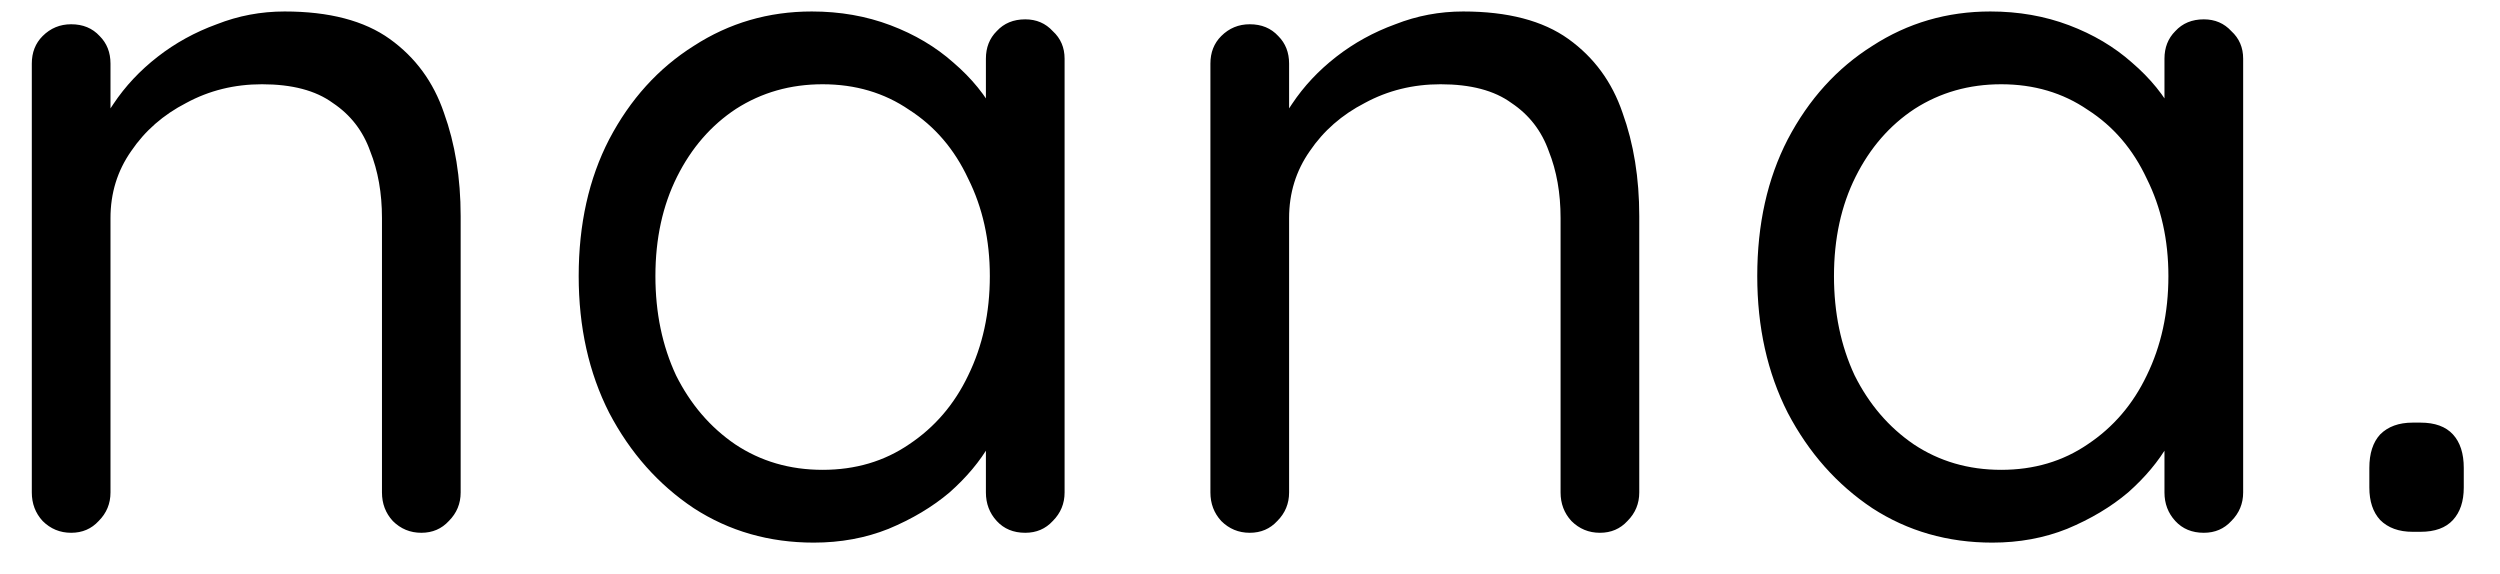 <svg width="61" height="14" viewBox="0 0 61 14" fill="none" xmlns="http://www.w3.org/2000/svg">
<path d="M6.944 0.28C8.032 0.28 8.888 0.504 9.512 0.952C10.136 1.4 10.576 2 10.832 2.752C11.104 3.504 11.24 4.344 11.24 5.272V12.016C11.24 12.288 11.144 12.52 10.952 12.712C10.776 12.904 10.552 13 10.28 13C10.008 13 9.776 12.904 9.584 12.712C9.408 12.52 9.32 12.288 9.32 12.016V5.32C9.32 4.712 9.224 4.168 9.032 3.688C8.856 3.192 8.552 2.8 8.12 2.512C7.704 2.208 7.128 2.056 6.392 2.056C5.72 2.056 5.104 2.208 4.544 2.512C3.984 2.8 3.536 3.192 3.2 3.688C2.864 4.168 2.696 4.712 2.696 5.32V12.016C2.696 12.288 2.6 12.52 2.408 12.712C2.232 12.904 2.008 13 1.736 13C1.464 13 1.232 12.904 1.04 12.712C0.864 12.52 0.776 12.288 0.776 12.016V1.552C0.776 1.28 0.864 1.056 1.04 0.88C1.232 0.688 1.464 0.592 1.736 0.592C2.024 0.592 2.256 0.688 2.432 0.88C2.608 1.056 2.696 1.28 2.696 1.552V3.256L2.216 3.784C2.296 3.368 2.48 2.952 2.768 2.536C3.056 2.104 3.416 1.72 3.848 1.384C4.28 1.048 4.76 0.784 5.288 0.592C5.816 0.384 6.368 0.28 6.944 0.28ZM25.016 0.472C25.288 0.472 25.512 0.568 25.688 0.76C25.88 0.936 25.976 1.16 25.976 1.432V12.016C25.976 12.288 25.88 12.52 25.688 12.712C25.512 12.904 25.288 13 25.016 13C24.728 13 24.496 12.904 24.32 12.712C24.144 12.52 24.056 12.288 24.056 12.016V9.736L24.512 9.688C24.512 10.04 24.392 10.424 24.152 10.84C23.912 11.256 23.584 11.648 23.168 12.016C22.752 12.368 22.256 12.664 21.68 12.904C21.12 13.128 20.512 13.24 19.856 13.24C18.768 13.24 17.792 12.96 16.928 12.4C16.064 11.824 15.376 11.048 14.864 10.072C14.368 9.096 14.12 7.984 14.12 6.736C14.12 5.472 14.368 4.36 14.864 3.4C15.376 2.424 16.064 1.664 16.928 1.12C17.792 0.56 18.752 0.28 19.808 0.28C20.496 0.28 21.136 0.392 21.728 0.616C22.32 0.84 22.832 1.144 23.264 1.528C23.712 1.912 24.056 2.336 24.296 2.8C24.552 3.264 24.68 3.728 24.68 4.192L24.056 4.048V1.432C24.056 1.16 24.144 0.936 24.32 0.76C24.496 0.568 24.728 0.472 25.016 0.472ZM20.072 11.464C20.872 11.464 21.576 11.256 22.184 10.84C22.808 10.424 23.288 9.864 23.624 9.16C23.976 8.44 24.152 7.632 24.152 6.736C24.152 5.856 23.976 5.064 23.624 4.36C23.288 3.64 22.808 3.08 22.184 2.68C21.576 2.264 20.872 2.056 20.072 2.056C19.288 2.056 18.584 2.256 17.96 2.656C17.352 3.056 16.872 3.608 16.52 4.312C16.168 5.016 15.992 5.824 15.992 6.736C15.992 7.632 16.16 8.44 16.496 9.16C16.848 9.864 17.328 10.424 17.936 10.84C18.56 11.256 19.272 11.464 20.072 11.464ZM35.702 0.28C36.79 0.28 37.646 0.504 38.27 0.952C38.894 1.4 39.334 2 39.59 2.752C39.862 3.504 39.998 4.344 39.998 5.272V12.016C39.998 12.288 39.902 12.52 39.71 12.712C39.534 12.904 39.31 13 39.038 13C38.766 13 38.534 12.904 38.342 12.712C38.166 12.52 38.078 12.288 38.078 12.016V5.32C38.078 4.712 37.982 4.168 37.79 3.688C37.614 3.192 37.31 2.8 36.878 2.512C36.462 2.208 35.886 2.056 35.15 2.056C34.478 2.056 33.862 2.208 33.302 2.512C32.742 2.8 32.294 3.192 31.958 3.688C31.622 4.168 31.454 4.712 31.454 5.32V12.016C31.454 12.288 31.358 12.52 31.166 12.712C30.99 12.904 30.766 13 30.494 13C30.222 13 29.99 12.904 29.798 12.712C29.622 12.52 29.534 12.288 29.534 12.016V1.552C29.534 1.28 29.622 1.056 29.798 0.88C29.99 0.688 30.222 0.592 30.494 0.592C30.782 0.592 31.014 0.688 31.19 0.88C31.366 1.056 31.454 1.28 31.454 1.552V3.256L30.974 3.784C31.054 3.368 31.238 2.952 31.526 2.536C31.814 2.104 32.174 1.72 32.606 1.384C33.038 1.048 33.518 0.784 34.046 0.592C34.574 0.384 35.126 0.28 35.702 0.28ZM53.773 0.472C54.045 0.472 54.269 0.568 54.445 0.76C54.637 0.936 54.733 1.16 54.733 1.432V12.016C54.733 12.288 54.637 12.52 54.445 12.712C54.269 12.904 54.045 13 53.773 13C53.485 13 53.253 12.904 53.077 12.712C52.901 12.52 52.813 12.288 52.813 12.016V9.736L53.269 9.688C53.269 10.04 53.149 10.424 52.909 10.84C52.669 11.256 52.341 11.648 51.925 12.016C51.509 12.368 51.013 12.664 50.437 12.904C49.877 13.128 49.269 13.24 48.613 13.24C47.525 13.24 46.549 12.96 45.685 12.4C44.821 11.824 44.133 11.048 43.621 10.072C43.125 9.096 42.877 7.984 42.877 6.736C42.877 5.472 43.125 4.36 43.621 3.4C44.133 2.424 44.821 1.664 45.685 1.12C46.549 0.56 47.509 0.28 48.565 0.28C49.253 0.28 49.893 0.392 50.485 0.616C51.077 0.84 51.589 1.144 52.021 1.528C52.469 1.912 52.813 2.336 53.053 2.8C53.309 3.264 53.437 3.728 53.437 4.192L52.813 4.048V1.432C52.813 1.16 52.901 0.936 53.077 0.76C53.253 0.568 53.485 0.472 53.773 0.472ZM48.829 11.464C49.629 11.464 50.333 11.256 50.941 10.84C51.565 10.424 52.045 9.864 52.381 9.16C52.733 8.44 52.909 7.632 52.909 6.736C52.909 5.856 52.733 5.064 52.381 4.36C52.045 3.64 51.565 3.08 50.941 2.68C50.333 2.264 49.629 2.056 48.829 2.056C48.045 2.056 47.341 2.256 46.717 2.656C46.109 3.056 45.629 3.608 45.277 4.312C44.925 5.016 44.749 5.824 44.749 6.736C44.749 7.632 44.917 8.44 45.253 9.16C45.605 9.864 46.085 10.424 46.693 10.84C47.317 11.256 48.029 11.464 48.829 11.464ZM58.868 12.976C58.532 12.976 58.268 12.88 58.076 12.688C57.9 12.496 57.812 12.232 57.812 11.896V11.416C57.812 11.064 57.9 10.792 58.076 10.6C58.268 10.408 58.532 10.312 58.868 10.312H59.06C59.412 10.312 59.676 10.408 59.852 10.6C60.028 10.792 60.116 11.064 60.116 11.416V11.896C60.116 12.232 60.028 12.496 59.852 12.688C59.676 12.88 59.412 12.976 59.06 12.976H58.868Z" fill="black"/>
</svg>
